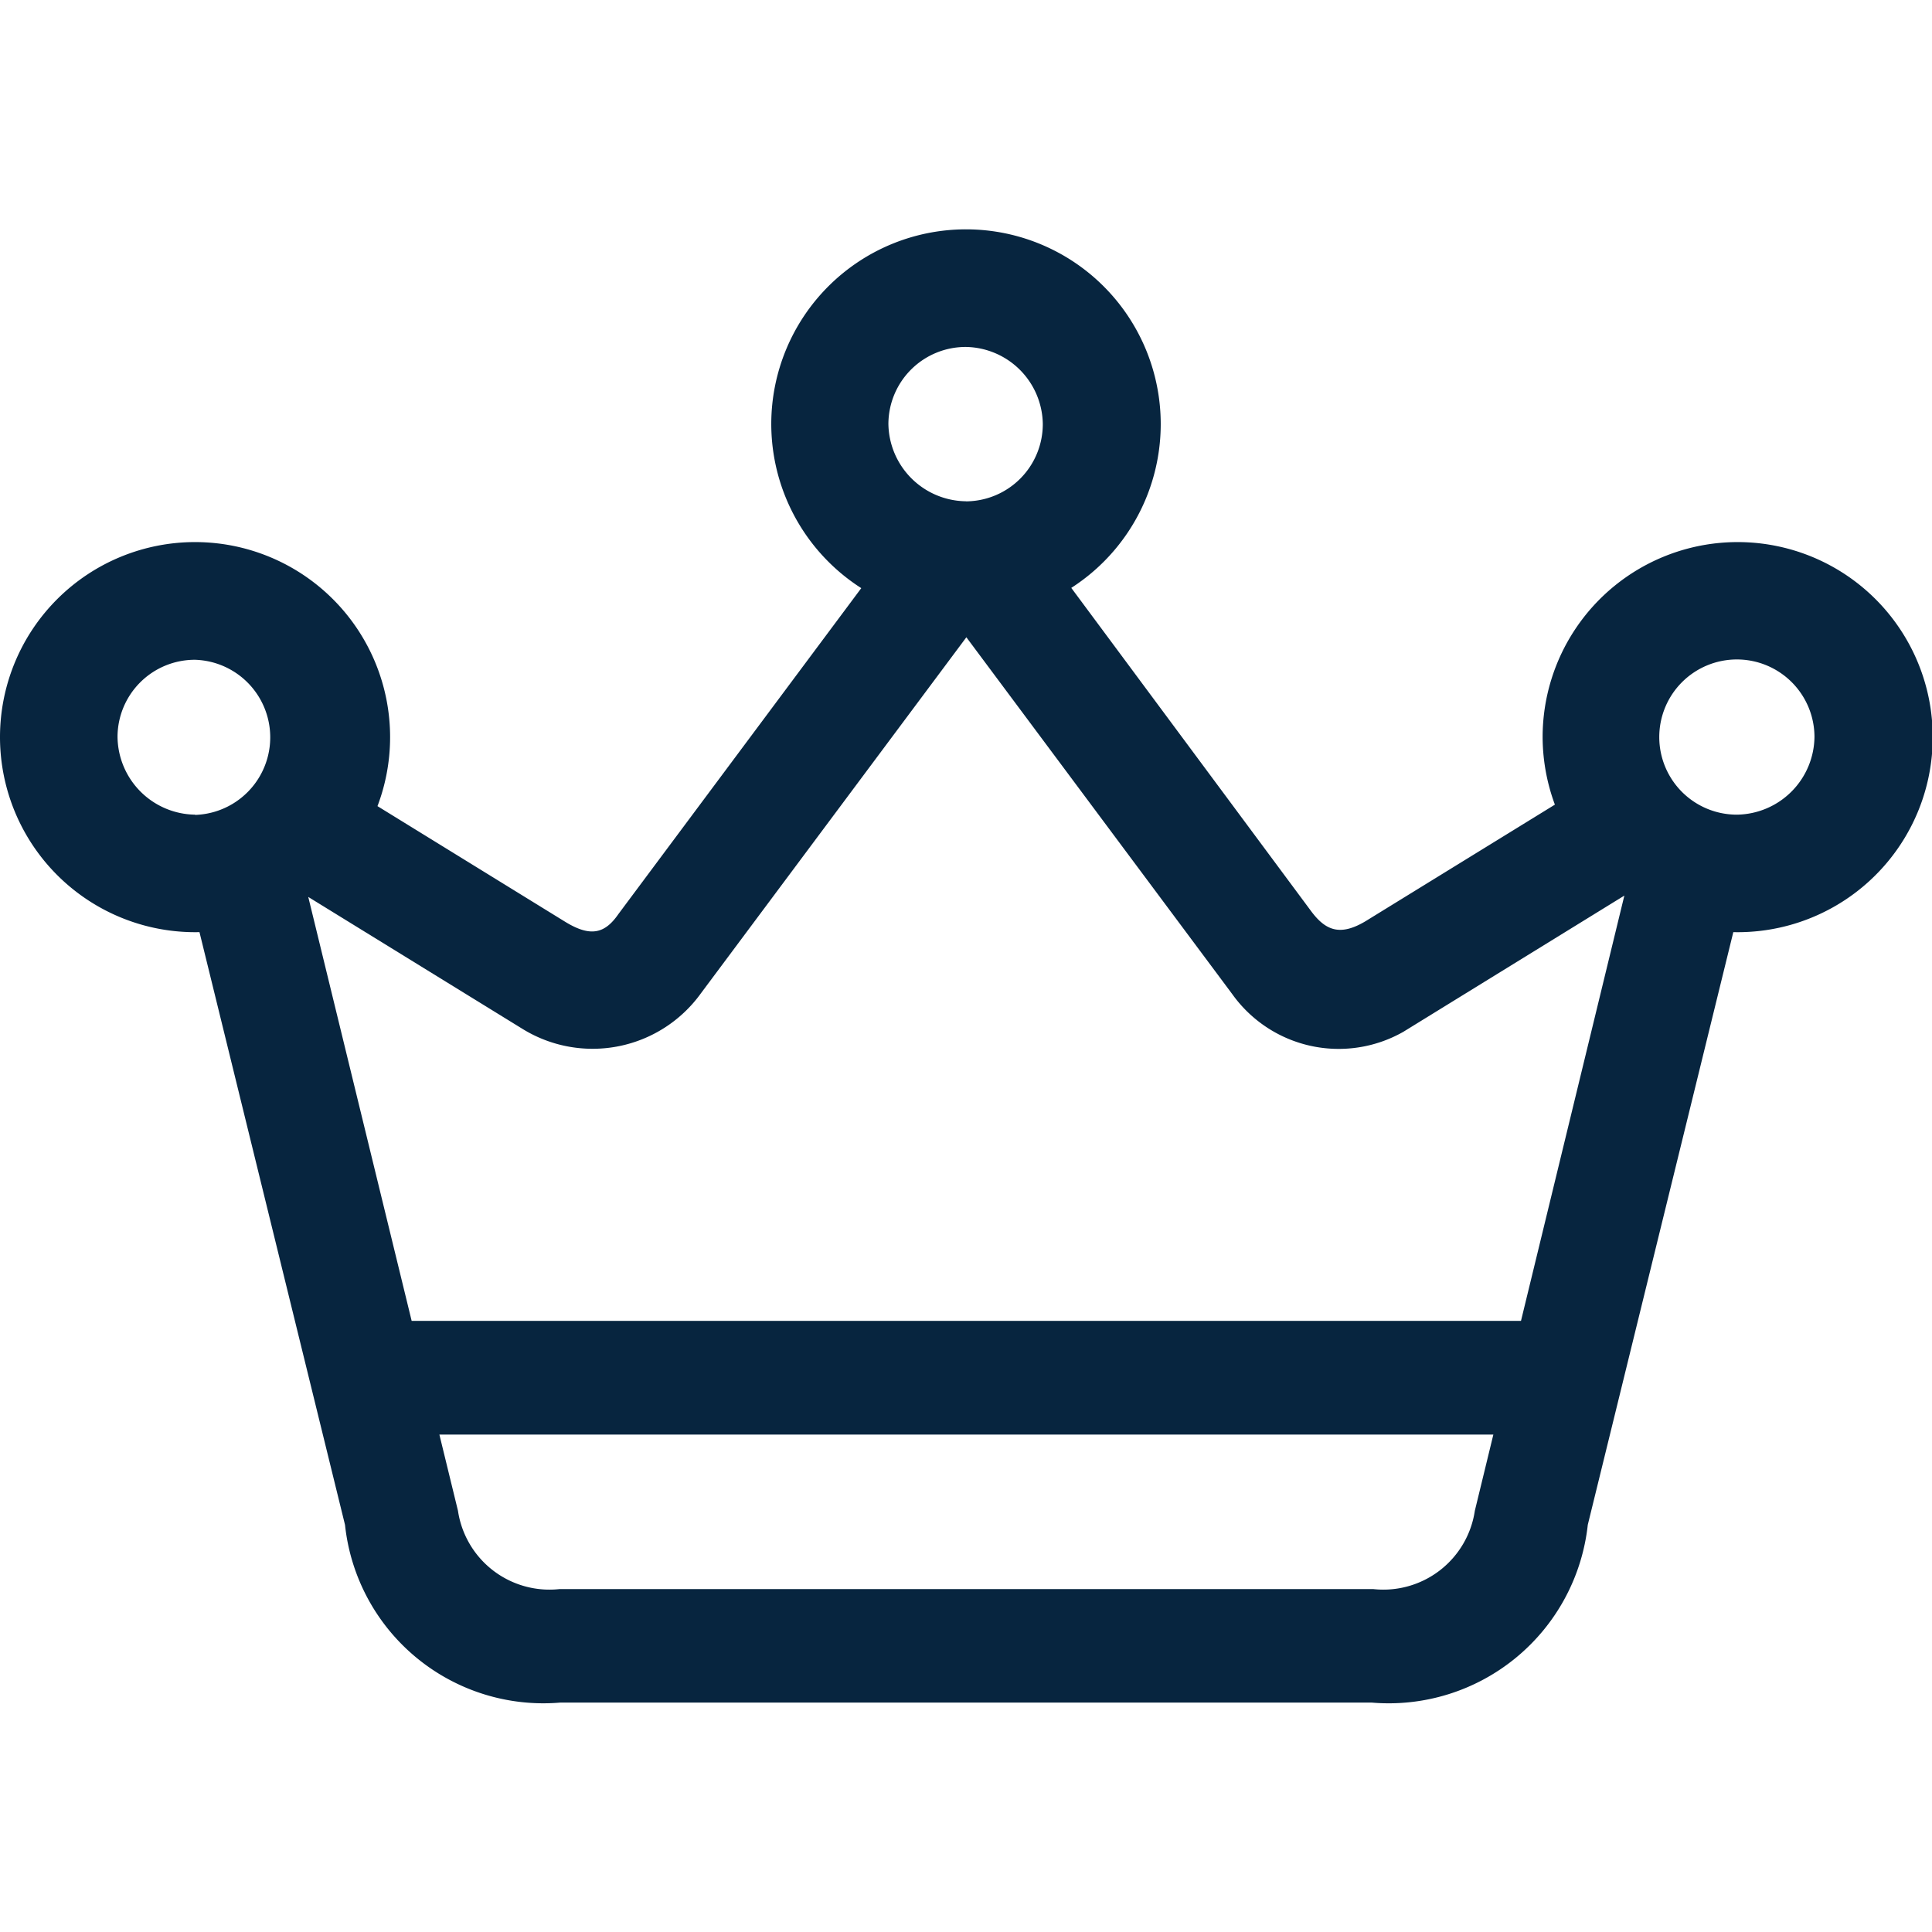 <svg id="crown" xmlns="http://www.w3.org/2000/svg" width="24" height="24.001" viewBox="0 0 24 24.001">
  <rect id="Rectangle_7554" data-name="Rectangle 7554" width="24" height="24.001" fill="#07253f" opacity="0"/>
  <path id="Path_2653" data-name="Path 2653" d="M2.423,8.73A2.423,2.423,0,1,0,0,6.3,2.424,2.424,0,0,0,2.423,8.73Zm0-1.46A.977.977,0,0,1,1.46,6.3a.96.96,0,0,1,.964-.954.964.964,0,0,1,0,1.927ZM12,4.837A2.419,2.419,0,1,0,9.581,2.414,2.422,2.422,0,0,0,12,4.837Zm0-1.46a.975.975,0,0,1-.964-.964A.96.96,0,0,1,12,1.46a.971.971,0,0,1,.954.954A.96.96,0,0,1,12,3.378ZM21.577,8.73A2.423,2.423,0,1,0,19.163,6.3,2.432,2.432,0,0,0,21.577,8.73Zm0-1.46A.964.964,0,1,1,22.54,6.3.977.977,0,0,1,21.577,7.27Zm-18.04.842L6.5,9.937a1.658,1.658,0,0,0,2.208-.449l3.537-4.744L10.91,4.173,7.682,8.505c-.168.243-.346.29-.664.094L4.285,6.915ZM20.463,8.1l-.749-1.2L17,8.571c-.337.215-.524.15-.711-.1l-3.2-4.313-1.329.58L15.308,9.5a1.625,1.625,0,0,0,2.124.468ZM4.716,14.971H19.294V13.558H4.716ZM2.377,8.318l1.909,7.775A2.478,2.478,0,0,0,6.961,18.3H17.039a2.487,2.487,0,0,0,2.685-2.208l1.909-7.775-1.319-.6-1.993,8.2a1.149,1.149,0,0,1-1.263.973H6.952a1.149,1.149,0,0,1-1.263-.973l-2-8.2Z" transform="translate(0 2.85)" fill="#07253f"/>
</svg>
